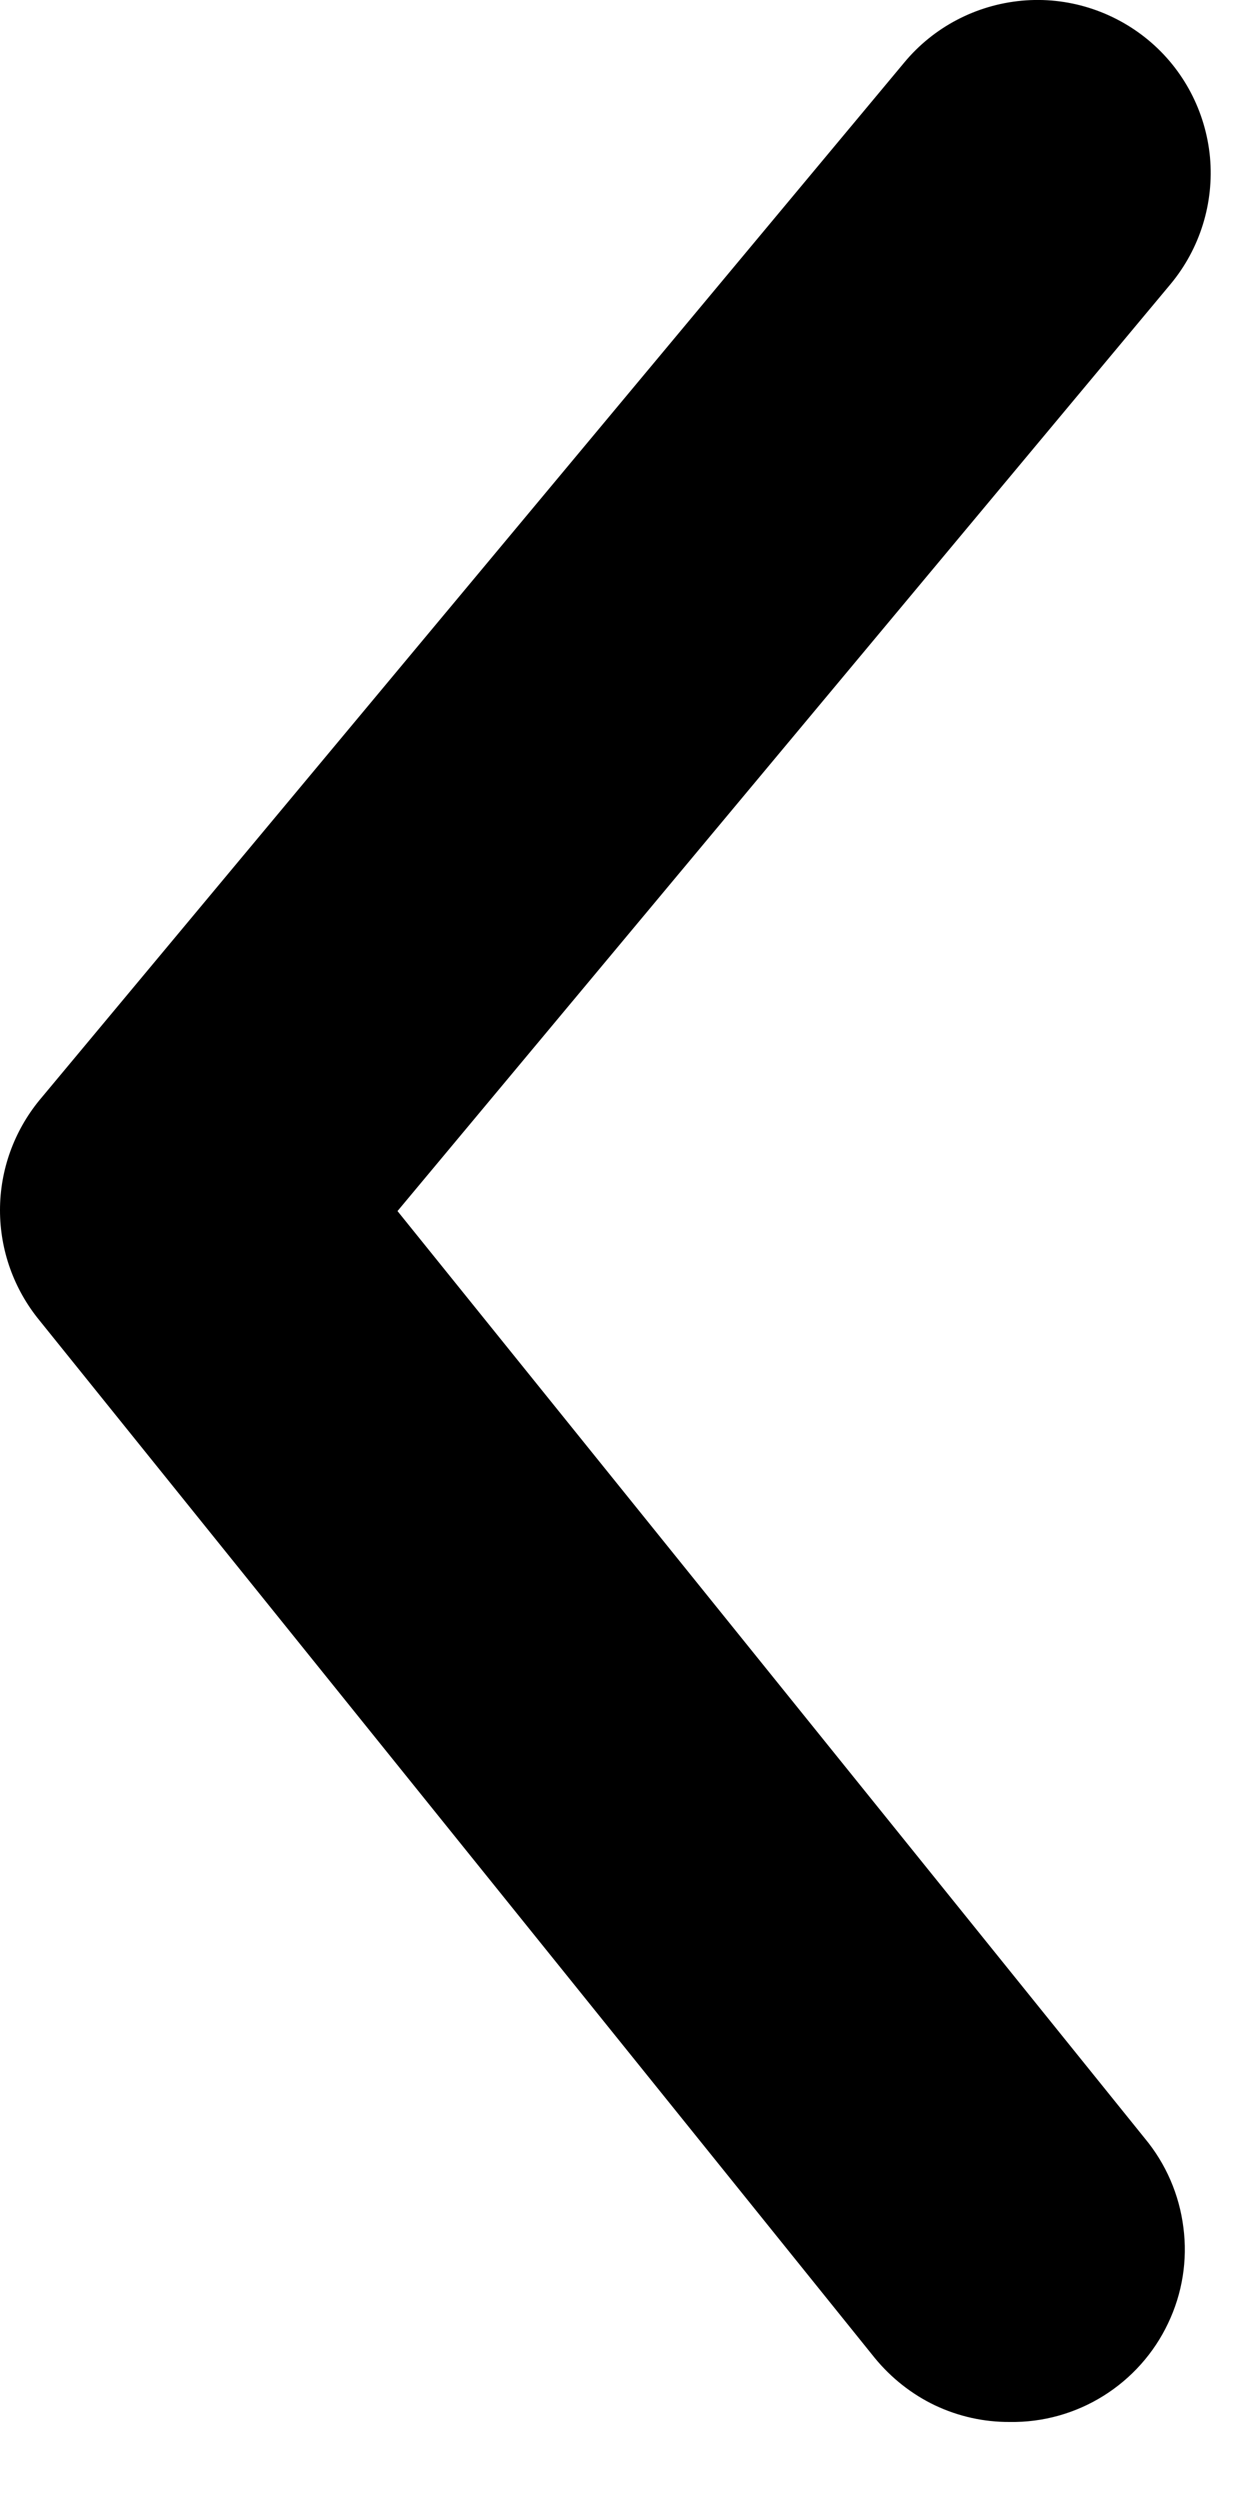 <svg width="7" height="14" viewBox="0 0 7 14" fill="none" xmlns="http://www.w3.org/2000/svg">
<path d="M5.655 13.563C5.51 13.564 5.367 13.532 5.236 13.47C5.106 13.408 4.991 13.317 4.899 13.205L0.22 7.393C0.078 7.219 0 7.002 0 6.777C0 6.553 0.078 6.336 0.22 6.162L5.064 0.35C5.228 0.152 5.465 0.028 5.721 0.004C5.977 -0.02 6.232 0.06 6.43 0.224C6.628 0.388 6.752 0.625 6.776 0.881C6.799 1.137 6.72 1.392 6.556 1.59L2.226 6.782L6.411 11.975C6.529 12.117 6.604 12.29 6.627 12.474C6.651 12.657 6.621 12.844 6.541 13.011C6.462 13.178 6.336 13.319 6.179 13.417C6.022 13.515 5.84 13.566 5.655 13.563Z" fill="black"/>
</svg>

